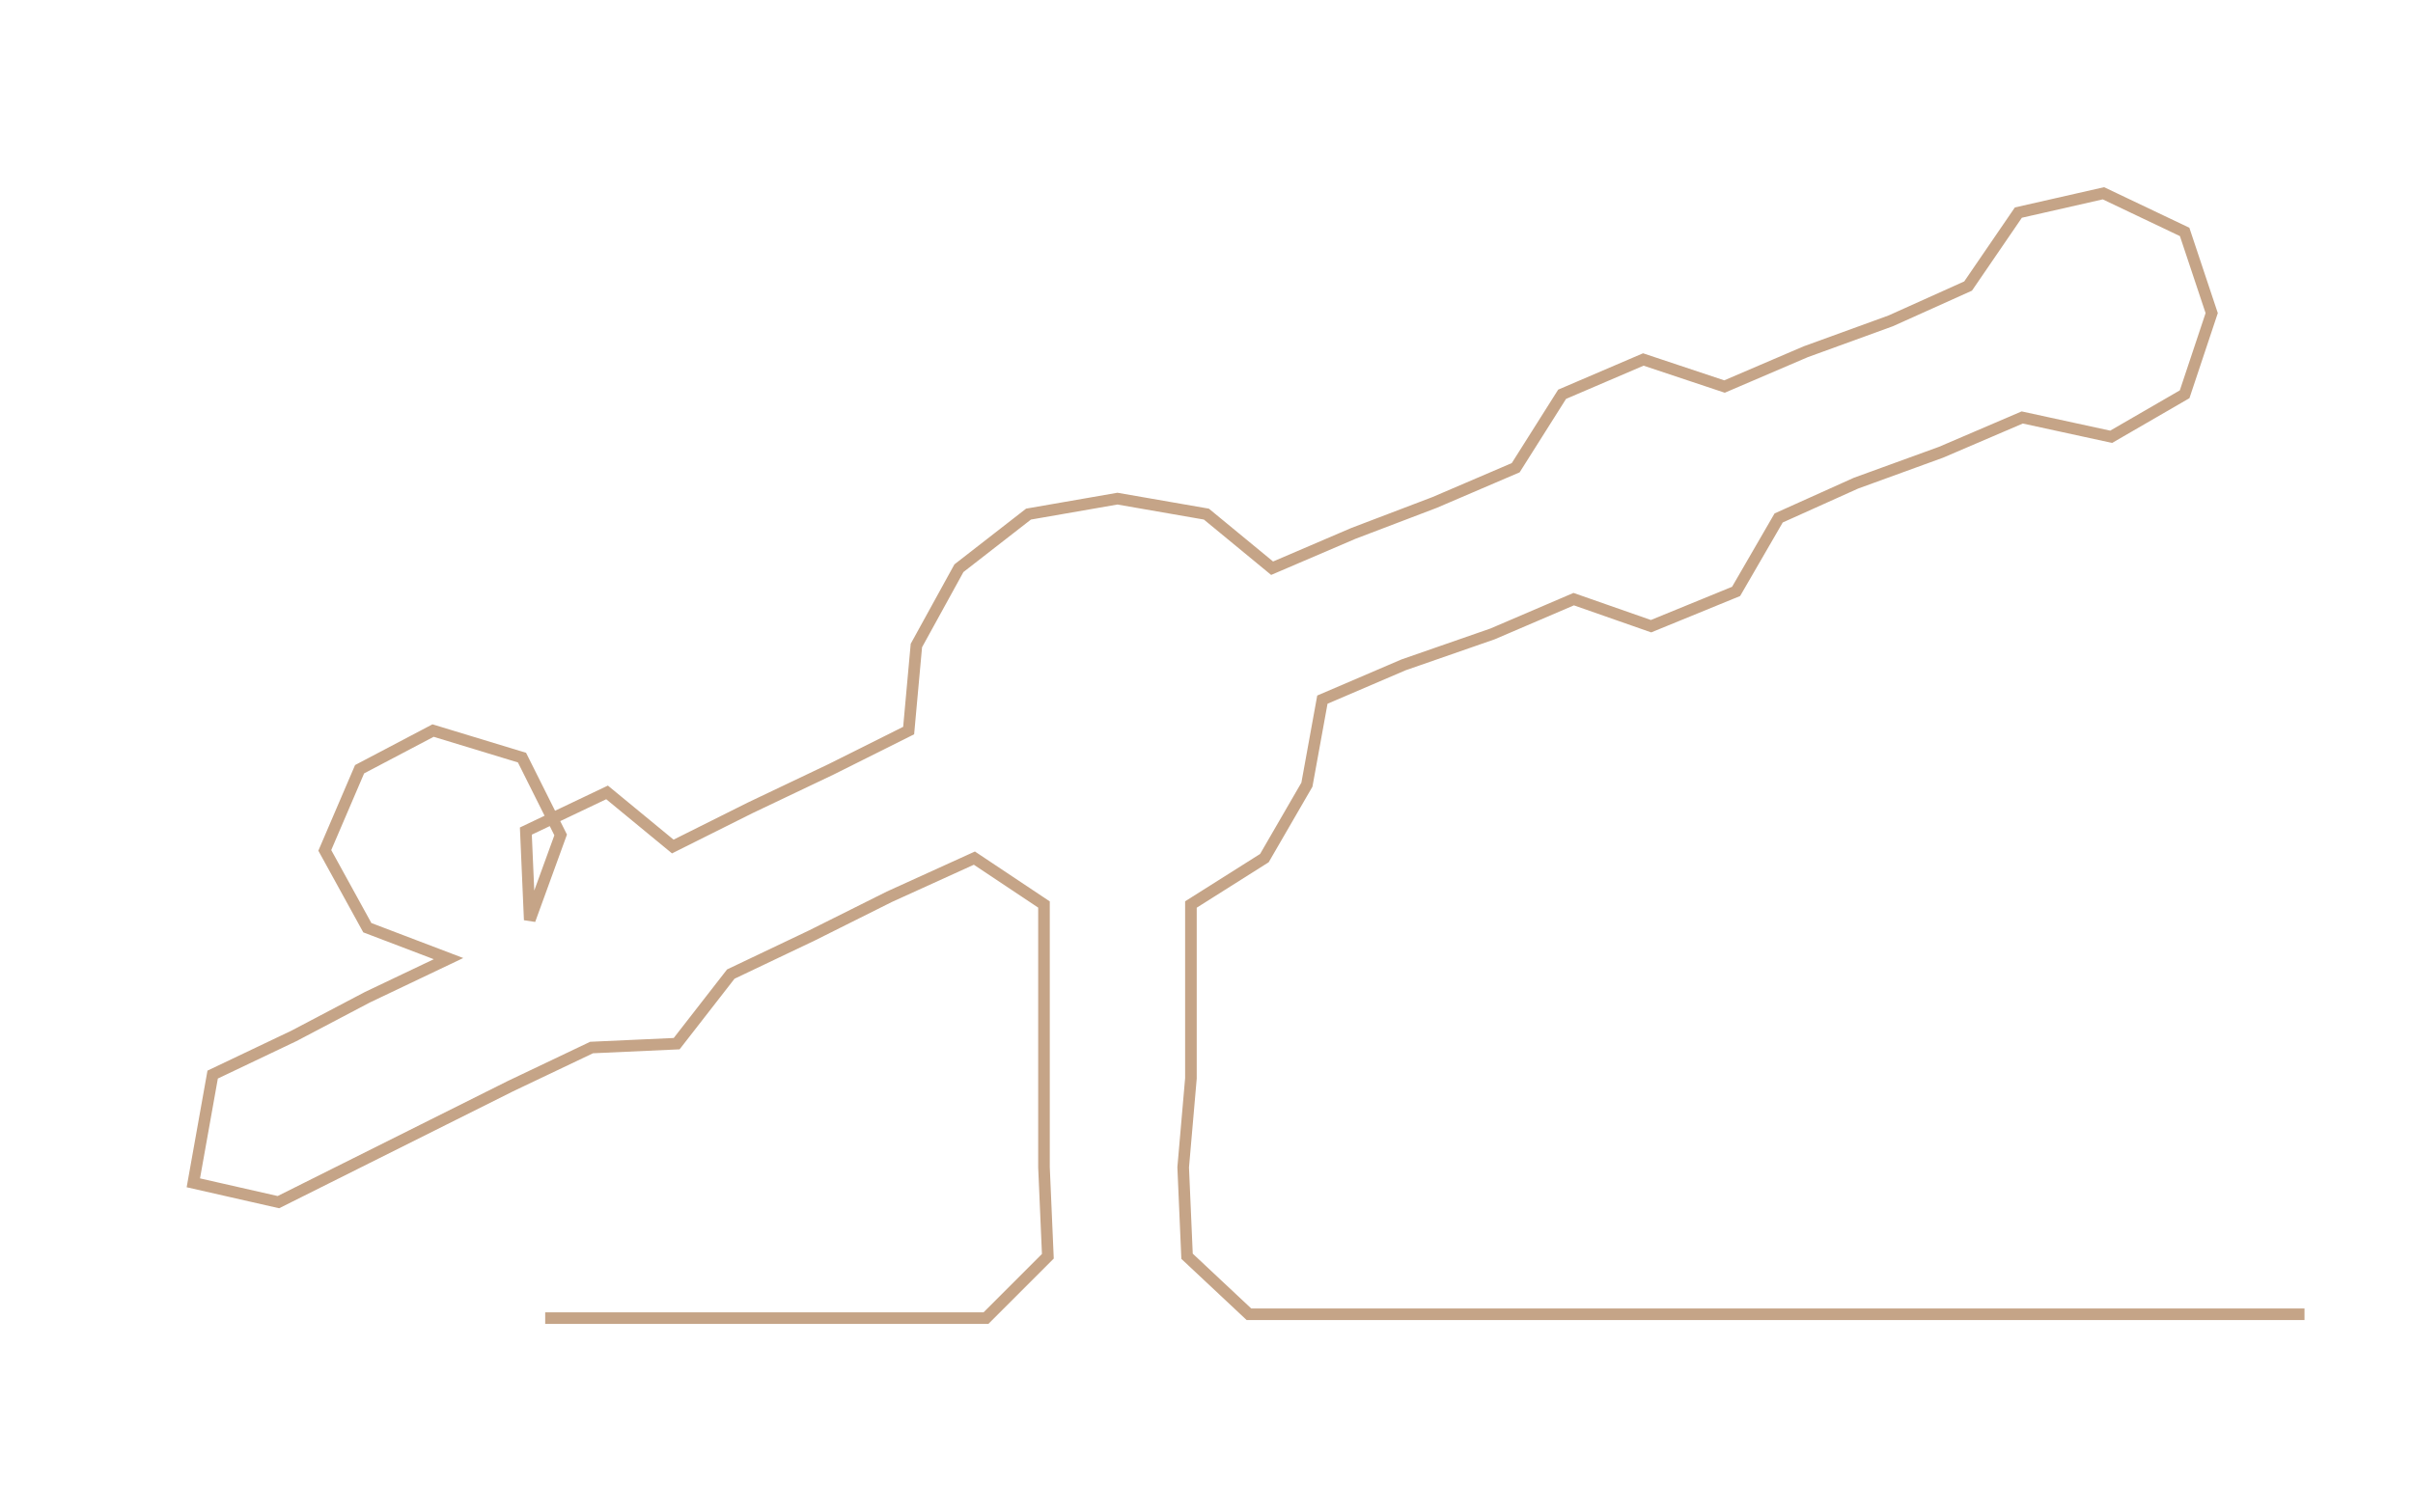 <ns0:svg xmlns:ns0="http://www.w3.org/2000/svg" width="300px" height="188.097px" viewBox="0 0 624.061 391.281"><ns0:path style="stroke:#c5a487;stroke-width:3px;fill:none;" d="M141 341 L141 341 L164 341 L187 341 L209 341 L232 341 L255 341 L271 325 L270 302 L270 279 L270 257 L270 234 L252 222 L230 232 L210 242 L189 252 L175 270 L153 271 L132 281 L112 291 L92 301 L72 311 L50 306 L55 278 L76 268 L95 258 L116 248 L95 240 L84 220 L93 199 L112 189 L135 196 L145 216 L137 238 L136 215 L157 205 L174 219 L194 209 L215 199 L235 189 L237 167 L248 147 L266 133 L289 129 L312 133 L329 147 L350 138 L371 130 L392 121 L404 102 L425 93 L446 100 L467 91 L489 83 L509 74 L522 55 L544 50 L565 60 L572 81 L565 102 L546 113 L523 108 L502 117 L480 125 L460 134 L449 153 L427 162 L407 155 L386 164 L363 172 L342 181 L338 203 L327 222 L308 234 L308 257 L308 279 L306 302 L307 325 L323 340 L346 340 L369 340 L392 340 L414 340 L437 340 L460 340 L483 340 L505 340 L528 340 L551 340 L574 340 L596 340" /></ns0:svg>